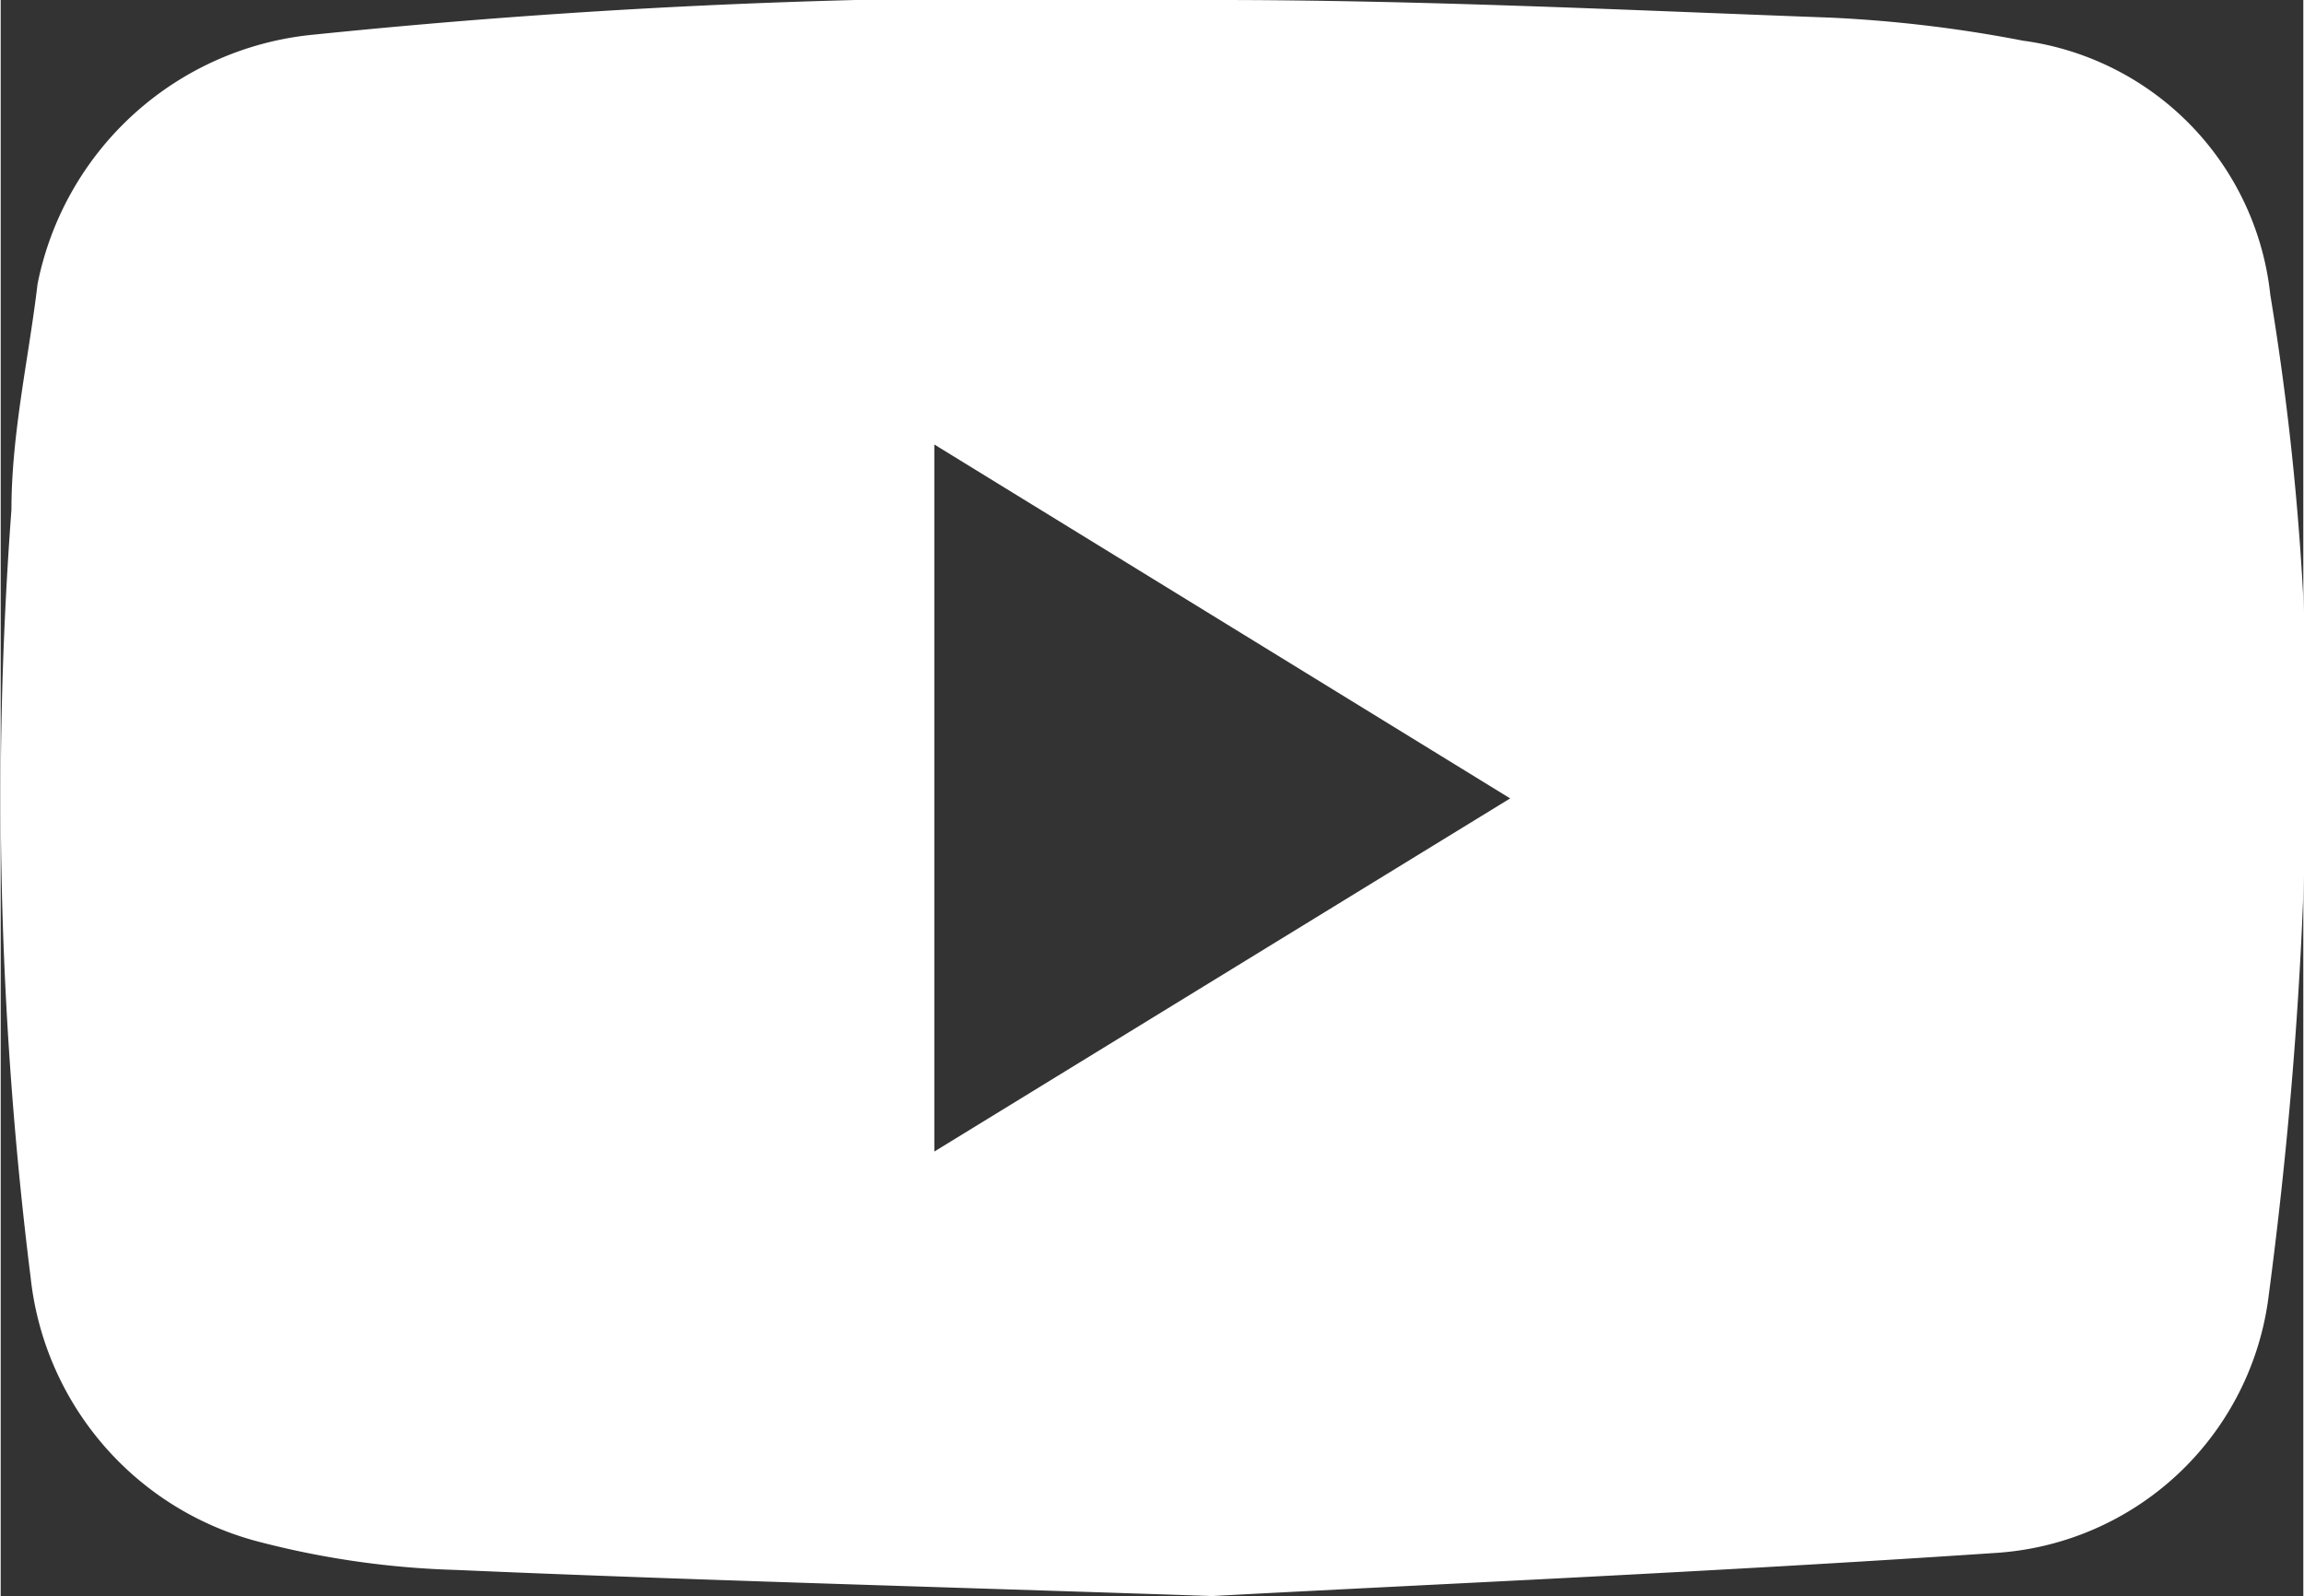 <svg xmlns="http://www.w3.org/2000/svg" width="10.58mm" height="7.33mm" viewBox="0 0 29.99 20.79"><rect x="0" y="0" width="29.99" height="20.79" fill="#333333" stroke="none"/><defs><style>.cls-1{fill:#fff;}</style></defs><title>yt_white</title><g id="Layer_4" data-name="Layer 4"><path class="cls-1" d="M15.78,20.79c-3.88-.13-6.86-.21-9.85-.34a11.44,11.44,0,0,1-2.54-.36,4,4,0,0,1-3-3.45,50.44,50.44,0,0,1-.25-10c0-1,.23-2,.34-2.94A4.06,4.06,0,0,1,4.09.45,92.26,92.26,0,0,1,15.84,0c2.65,0,5.3.13,8,.23a17.41,17.41,0,0,1,2.5.3,3.74,3.74,0,0,1,3.22,3.31A35.77,35.77,0,0,1,30,11.37c-.06,1.84-.22,3.68-.46,5.5a3.83,3.83,0,0,1-3.58,3.36C22.24,20.48,18.57,20.64,15.78,20.79Zm-3.62-15V15l7.5-4.6Z"/></g></svg>
